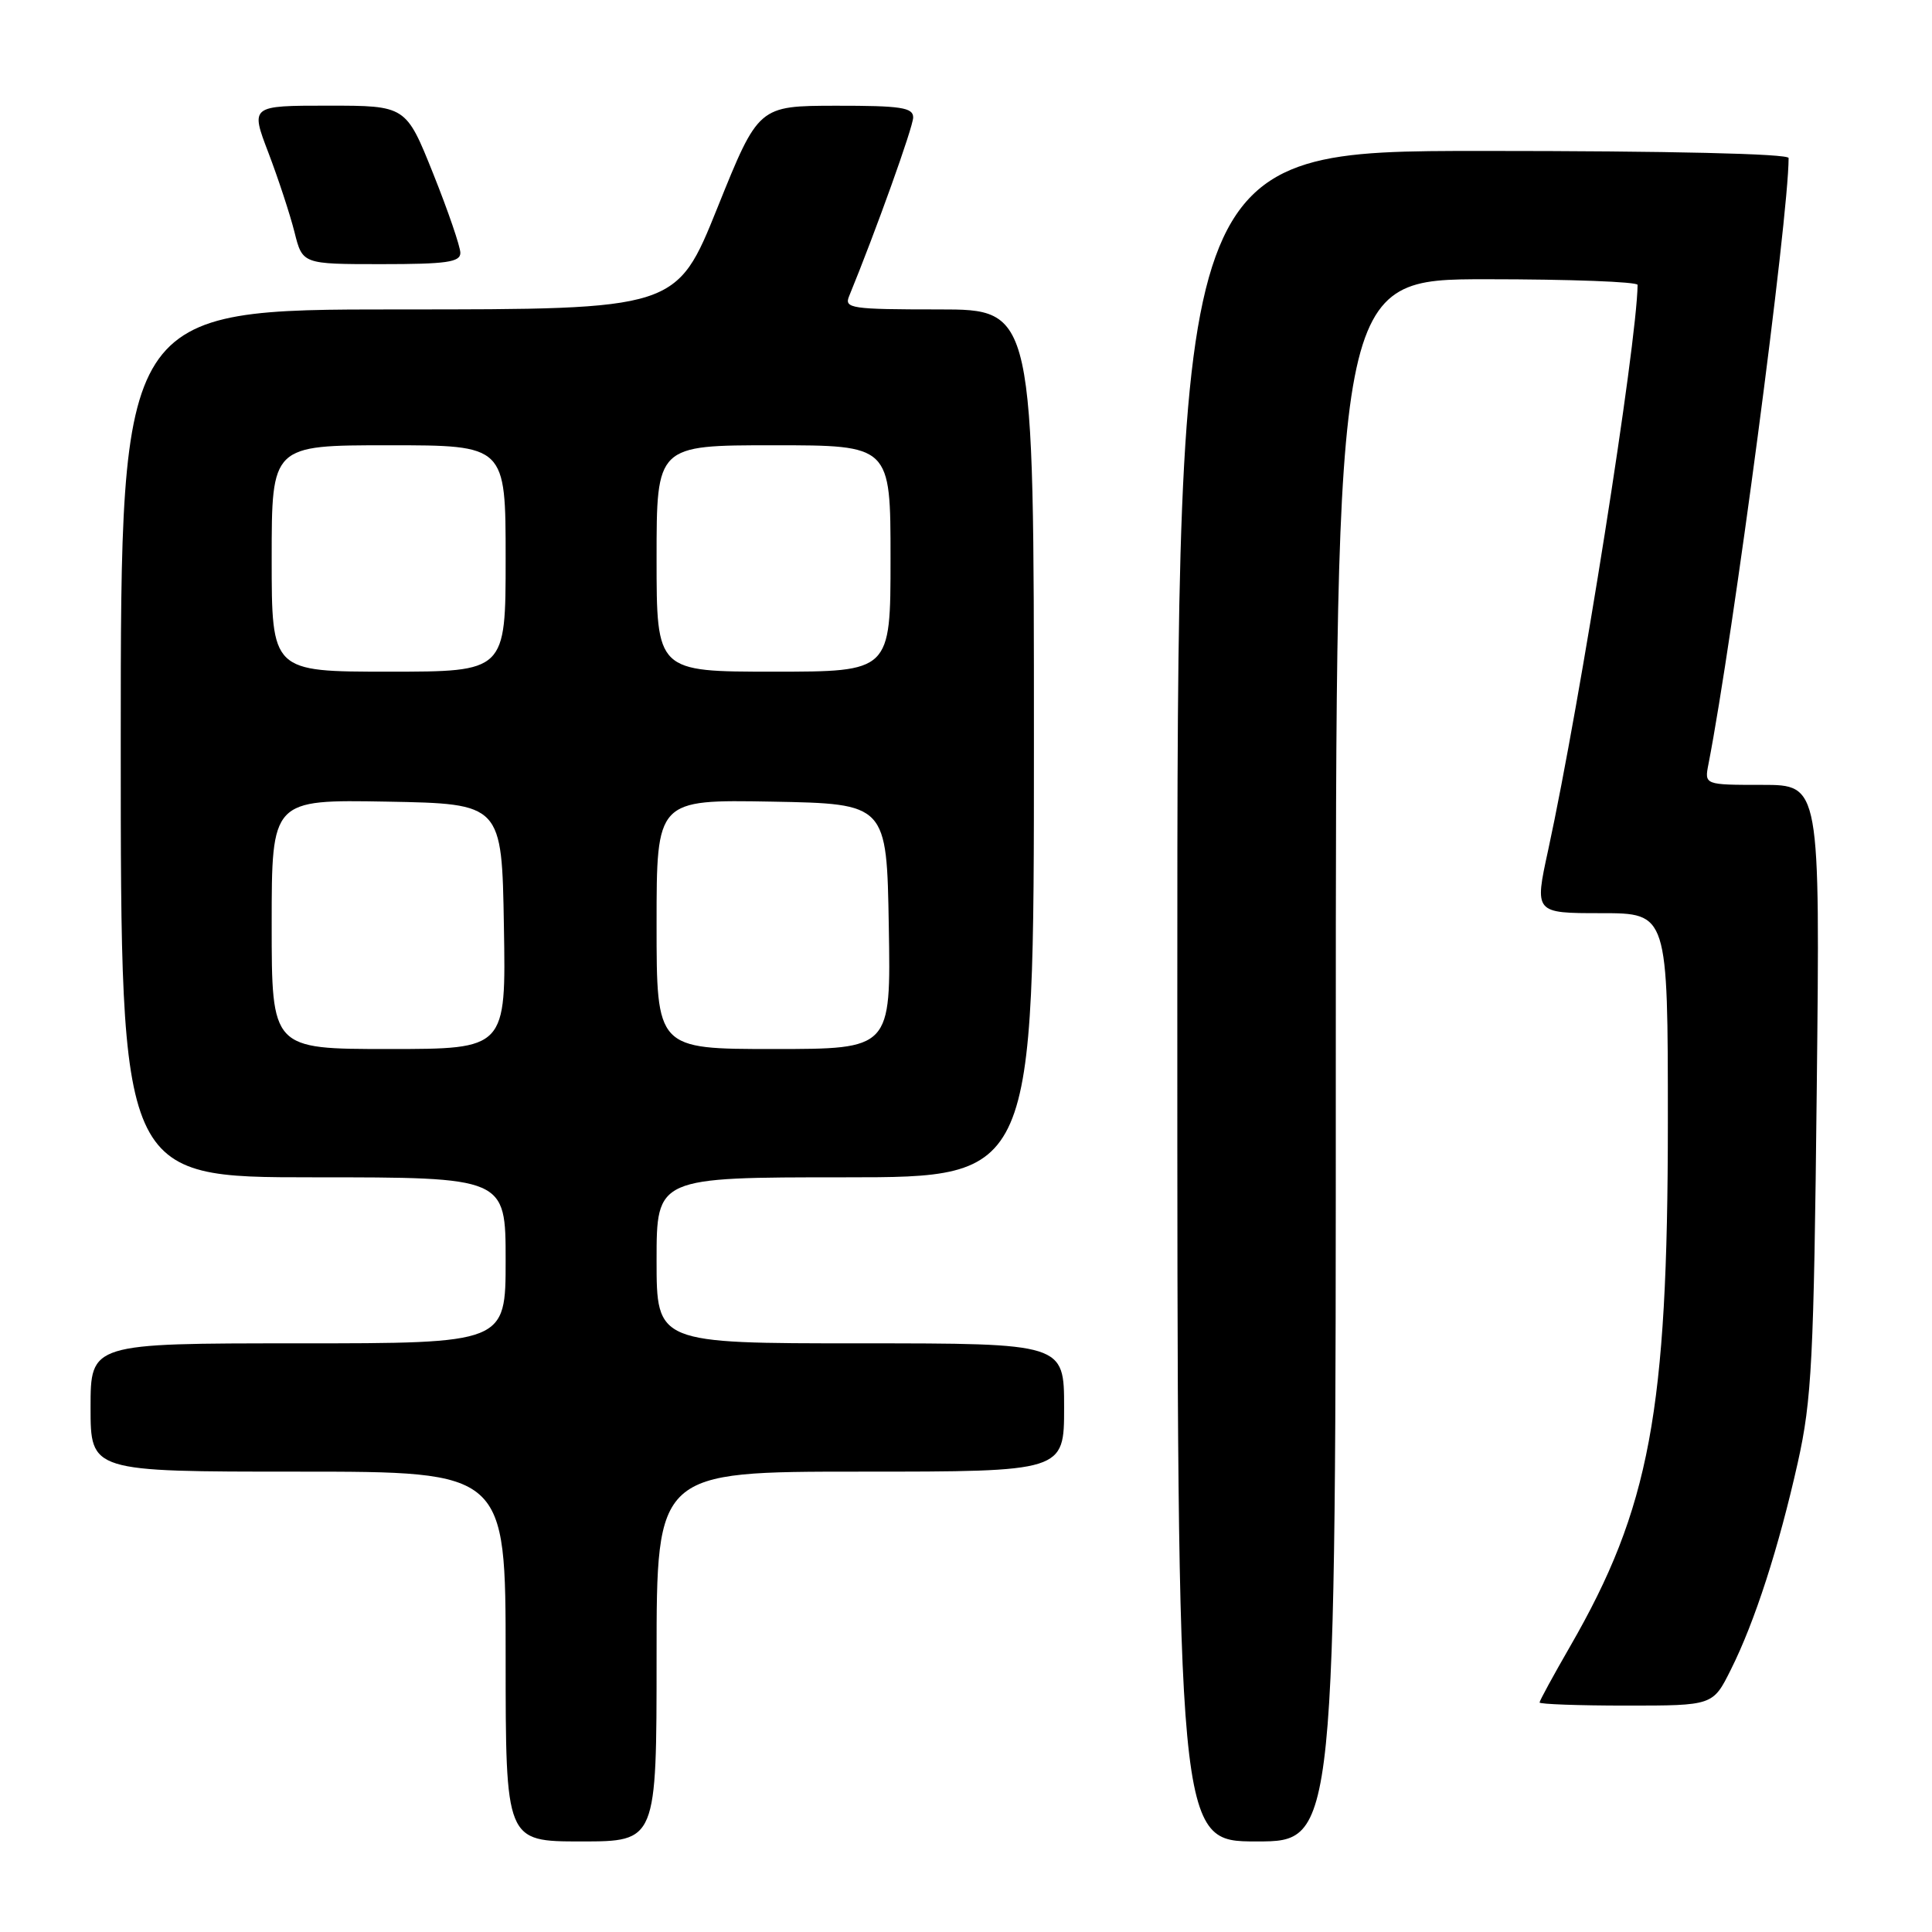 <?xml version="1.0" encoding="UTF-8" standalone="no"?>
<!DOCTYPE svg PUBLIC "-//W3C//DTD SVG 1.1//EN" "http://www.w3.org/Graphics/SVG/1.1/DTD/svg11.dtd" >
<svg xmlns="http://www.w3.org/2000/svg" xmlns:xlink="http://www.w3.org/1999/xlink" version="1.1" viewBox="0 0 256 256">
 <g >
 <path fill="currentColor"
d=" M 87.00 219.50 C 87.00 195.00 87.00 195.00 114.00 195.00 C 141.00 195.00 141.00 195.00 141.00 186.50 C 141.00 178.00 141.00 178.00 114.00 178.00 C 87.00 178.00 87.00 178.00 87.00 167.00 C 87.00 156.00 87.00 156.00 112.00 156.00 C 137.00 156.00 137.00 156.00 137.00 98.50 C 137.00 41.00 137.00 41.00 124.39 41.00 C 112.78 41.00 111.84 40.86 112.51 39.25 C 116.01 30.72 121.00 16.82 121.00 15.56 C 121.00 14.25 119.39 14.00 110.75 14.01 C 100.50 14.03 100.50 14.03 95.07 27.51 C 89.64 41.00 89.64 41.00 52.82 41.00 C 16.00 41.00 16.00 41.00 16.00 98.50 C 16.00 156.00 16.00 156.00 41.50 156.00 C 67.00 156.00 67.00 156.00 67.00 167.00 C 67.00 178.00 67.00 178.00 39.50 178.00 C 12.00 178.00 12.00 178.00 12.00 186.50 C 12.00 195.00 12.00 195.00 39.50 195.00 C 67.00 195.00 67.00 195.00 67.00 219.50 C 67.00 244.00 67.00 244.00 77.00 244.00 C 87.00 244.00 87.00 244.00 87.00 219.50 Z  M 177.00 140.50 C 177.00 37.00 177.00 37.00 197.00 37.00 C 208.00 37.00 217.00 37.34 216.99 37.75 C 216.89 45.68 209.43 92.84 205.14 112.64 C 203.32 121.00 203.32 121.00 212.16 121.00 C 221.00 121.00 221.00 121.00 221.00 148.75 C 220.99 187.04 218.60 199.86 208.04 218.17 C 205.82 222.02 204.00 225.36 204.00 225.59 C 204.00 225.81 209.17 226.00 215.48 226.00 C 226.97 226.00 226.97 226.00 229.34 221.25 C 232.52 214.91 235.69 205.08 238.22 193.78 C 240.07 185.47 240.34 180.30 240.73 144.25 C 241.17 104.00 241.17 104.00 233.51 104.00 C 225.84 104.00 225.84 104.00 226.38 101.25 C 229.63 84.57 237.00 28.83 237.00 20.94 C 237.00 20.37 221.21 20.00 196.50 20.00 C 156.00 20.00 156.00 20.00 156.00 132.00 C 156.00 244.00 156.00 244.00 166.50 244.00 C 177.00 244.00 177.00 244.00 177.00 140.50 Z  M 61.00 33.51 C 61.00 32.69 59.38 27.96 57.40 23.01 C 53.79 14.00 53.79 14.00 43.48 14.00 C 33.18 14.00 33.18 14.00 35.57 20.25 C 36.88 23.69 38.43 28.41 39.02 30.75 C 40.08 35.00 40.08 35.00 50.54 35.00 C 59.15 35.00 61.00 34.74 61.00 33.51 Z  M 36.00 122.47 C 36.00 105.95 36.00 105.95 51.25 106.22 C 66.50 106.50 66.50 106.50 66.77 122.75 C 67.05 139.00 67.05 139.00 51.52 139.00 C 36.00 139.00 36.00 139.00 36.00 122.47 Z  M 87.00 122.47 C 87.00 105.95 87.00 105.95 102.25 106.22 C 117.50 106.50 117.50 106.50 117.77 122.75 C 118.05 139.00 118.05 139.00 102.52 139.00 C 87.00 139.00 87.00 139.00 87.00 122.47 Z  M 36.00 74.00 C 36.00 59.00 36.00 59.00 51.50 59.00 C 67.00 59.00 67.00 59.00 67.00 74.00 C 67.00 89.00 67.00 89.00 51.50 89.00 C 36.00 89.00 36.00 89.00 36.00 74.00 Z  M 87.00 74.00 C 87.00 59.00 87.00 59.00 102.50 59.00 C 118.00 59.00 118.00 59.00 118.00 74.00 C 118.00 89.00 118.00 89.00 102.50 89.00 C 87.00 89.00 87.00 89.00 87.00 74.00 Z "/>
</g>
</svg>